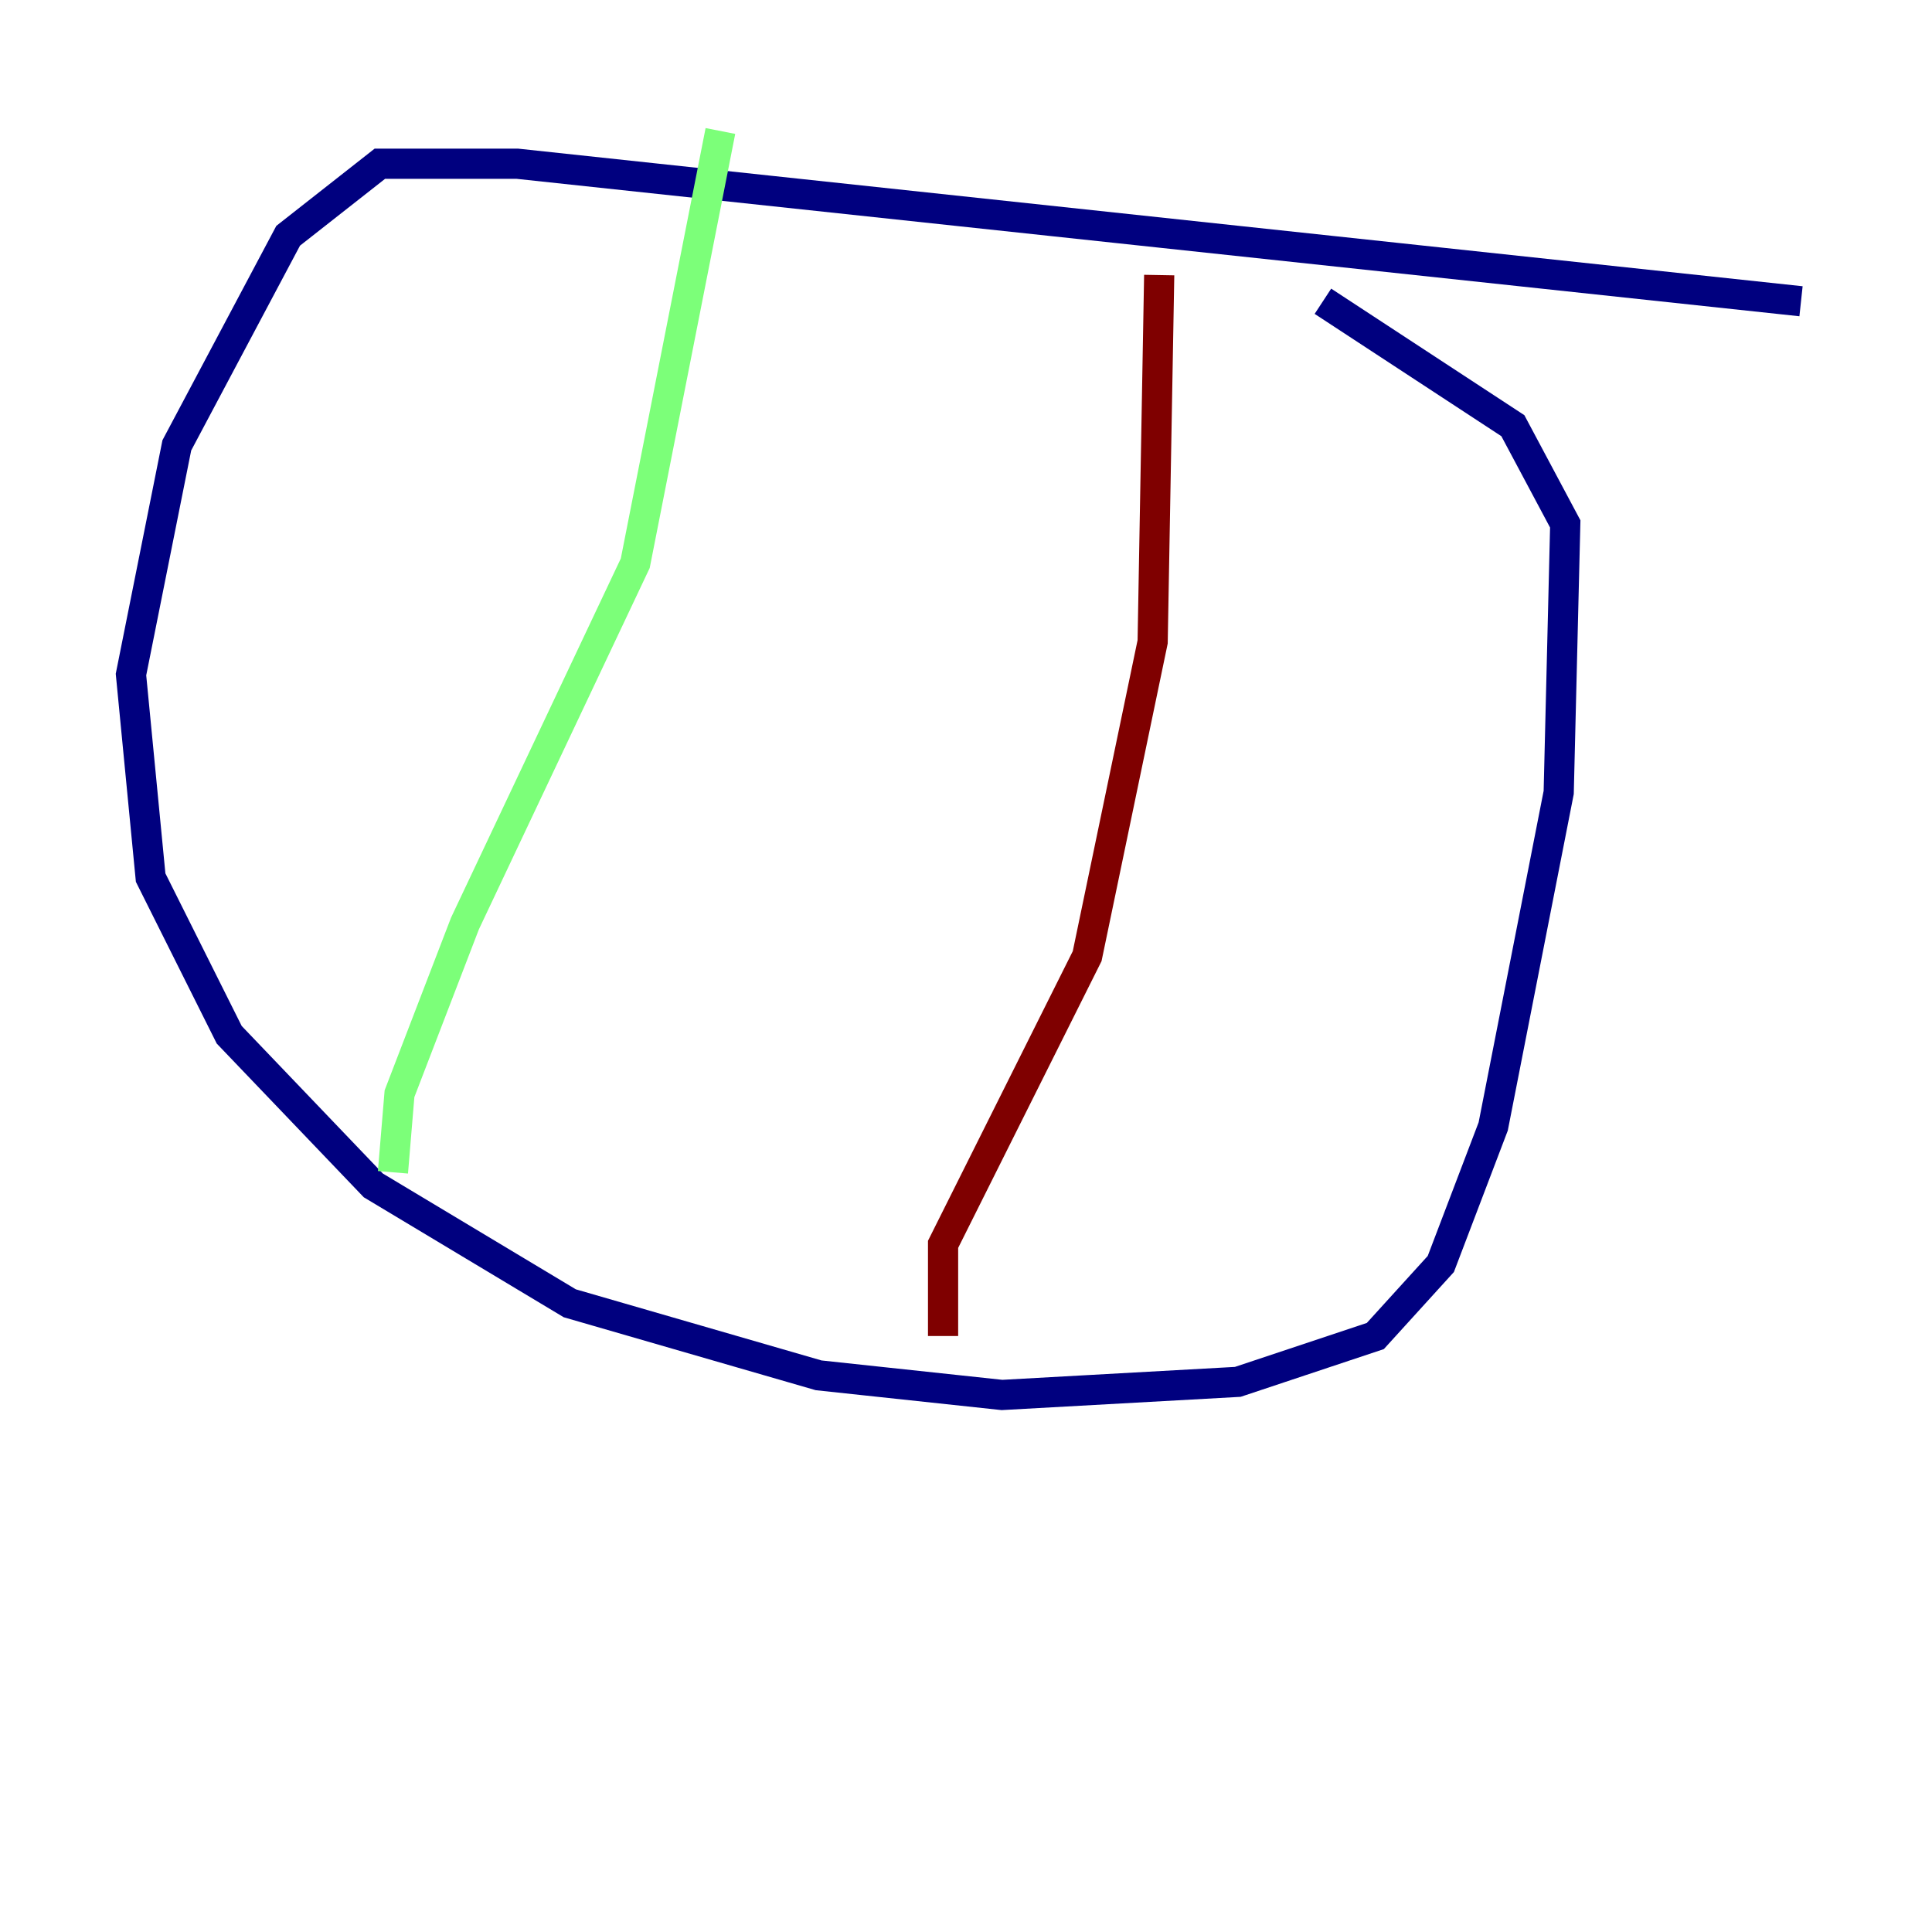<?xml version="1.0" encoding="utf-8" ?>
<svg baseProfile="tiny" height="128" version="1.2" viewBox="0,0,128,128" width="128" xmlns="http://www.w3.org/2000/svg" xmlns:ev="http://www.w3.org/2001/xml-events" xmlns:xlink="http://www.w3.org/1999/xlink"><defs /><polyline fill="none" points="119.322,19.959 34.278,10.848 25.166,10.848 19.091,15.62 11.715,29.505 8.678,44.691 9.98,58.142 15.186,68.556 24.732,78.536 37.749,86.346 54.237,91.119 66.386,92.42 82.007,91.552 91.119,88.515 95.458,83.742 98.929,74.63 103.268,52.502 103.702,34.712 100.231,28.203 87.647,19.959" stroke="#00007f" stroke-width="2" /><polyline fill="none" points="47.729,8.678 42.088,37.315 30.807,61.18 26.468,72.461 26.034,77.668" stroke="#7cff79" stroke-width="2" /><polyline fill="none" points="76.8,18.224 76.366,42.522 72.027,63.349 62.481,82.441 62.481,88.515" stroke="#7f0000" stroke-width="2" /></svg>